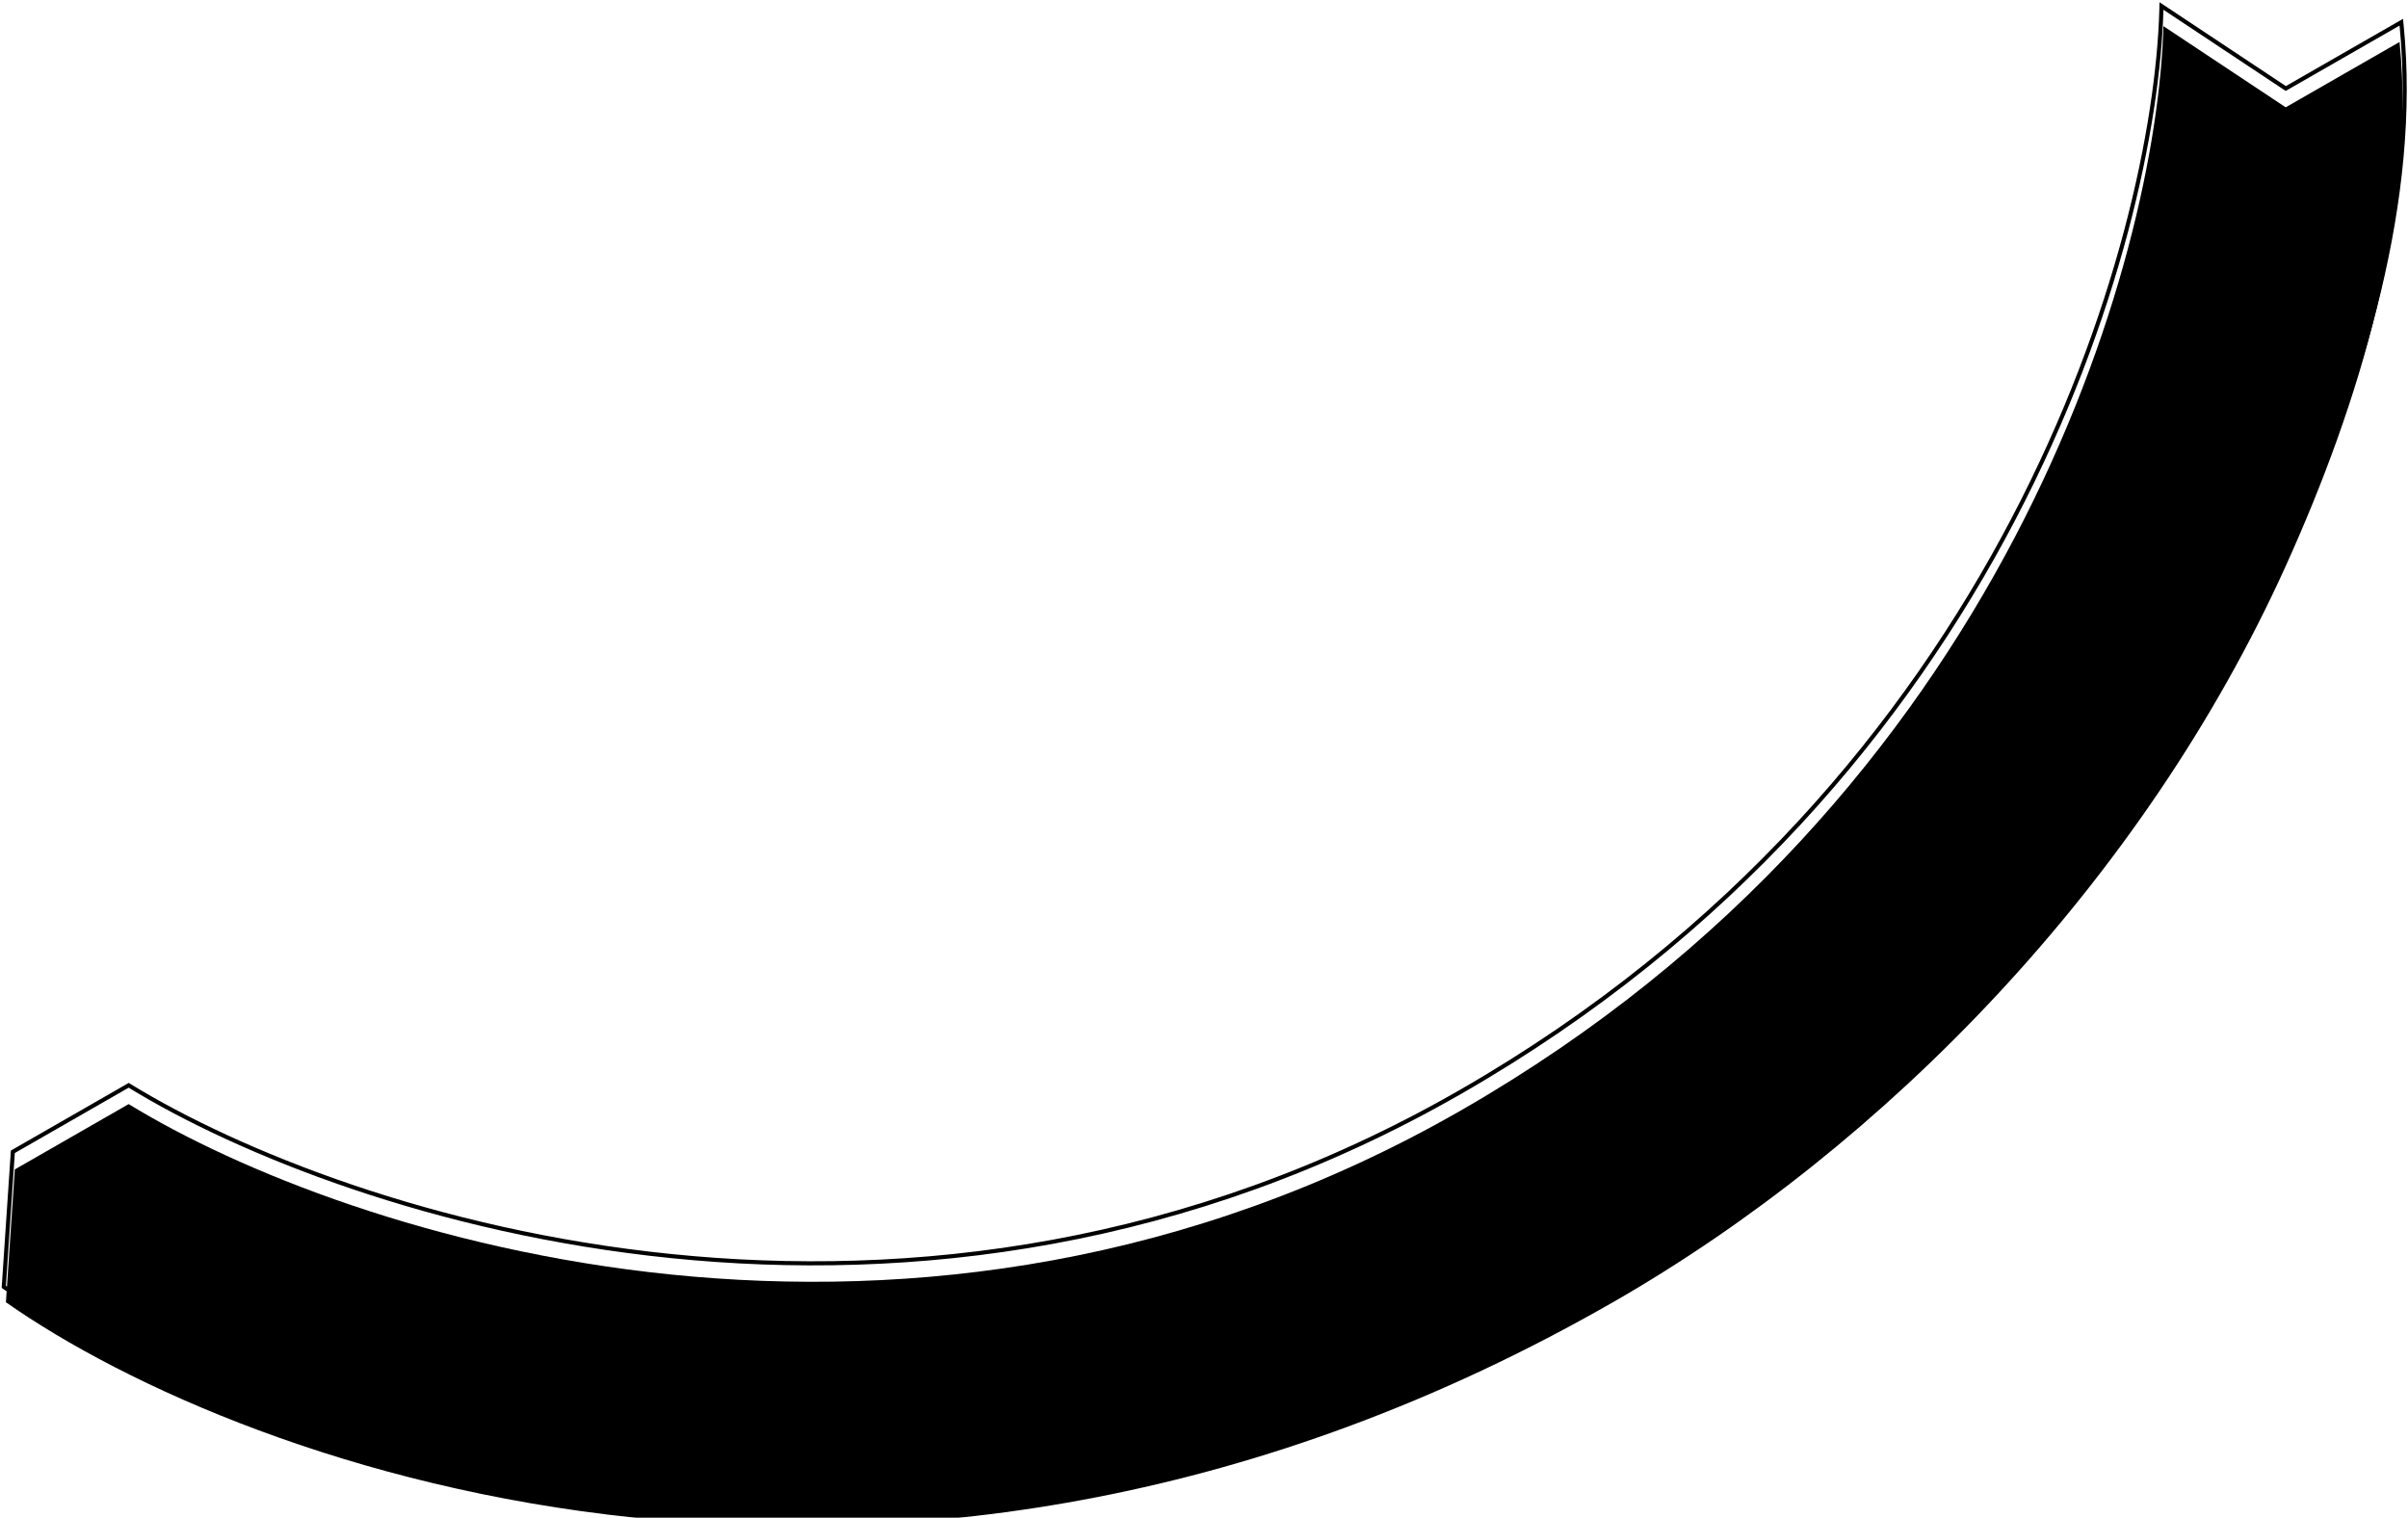 <svg width="587" height="370" viewBox="0 0 587 370" fill="none" xmlns="http://www.w3.org/2000/svg">
<g filter="url(#filter0_i_2_8)">
<path d="M393.39 313.332C220.622 412.49 59.938 354.438 1.44 313.452L3.612 281.075L31.365 265.146C84.141 297.502 222.998 343.1 356.216 266.641C489.434 190.183 525.834 58.604 527.381 2.372L557.187 22.161L584.941 6.233C589.138 48.23 575.259 94.066 557.187 134C522.326 211.035 459.424 275.433 393.39 313.332Z" fill="black"/>
</g>
<path d="M0.941 313.418L0.922 313.7L1.153 313.861C59.77 354.931 220.664 413.043 393.639 313.766C459.757 275.819 522.734 211.344 557.643 134.206C575.727 94.244 589.649 48.311 585.438 6.183L585.362 5.415L584.692 5.799L557.206 21.574L527.658 1.956L526.906 1.457L526.882 2.358C525.337 58.461 488.999 189.856 355.967 266.208C222.961 342.544 84.308 297.018 31.627 264.719L31.374 264.564L31.116 264.712L3.363 280.641L3.131 280.774L3.113 281.041L0.941 313.418Z" stroke="black"/>
<defs>
<filter id="filter0_i_2_8" x="0.404" y="0.541" width="586.291" height="372.488" filterUnits="userSpaceOnUse" color-interpolation-filters="sRGB">
<feFlood flood-opacity="0" result="BackgroundImageFix"/>
<feBlend mode="normal" in="SourceGraphic" in2="BackgroundImageFix" result="shape"/>
<feColorMatrix in="SourceAlpha" type="matrix" values="0 0 0 0 0 0 0 0 0 0 0 0 0 0 0 0 0 0 127 0" result="hardAlpha"/>
<feOffset dy="4"/>
<feGaussianBlur stdDeviation="2"/>
<feComposite in2="hardAlpha" operator="arithmetic" k2="-1" k3="1"/>
<feColorMatrix type="matrix" values="0 0 0 0 0 0 0 0 0 0 0 0 0 0 0 0 0 0 0.25 0"/>
<feBlend mode="normal" in2="shape" result="effect1_innerShadow_2_8"/>
</filter>
</defs>
</svg>
